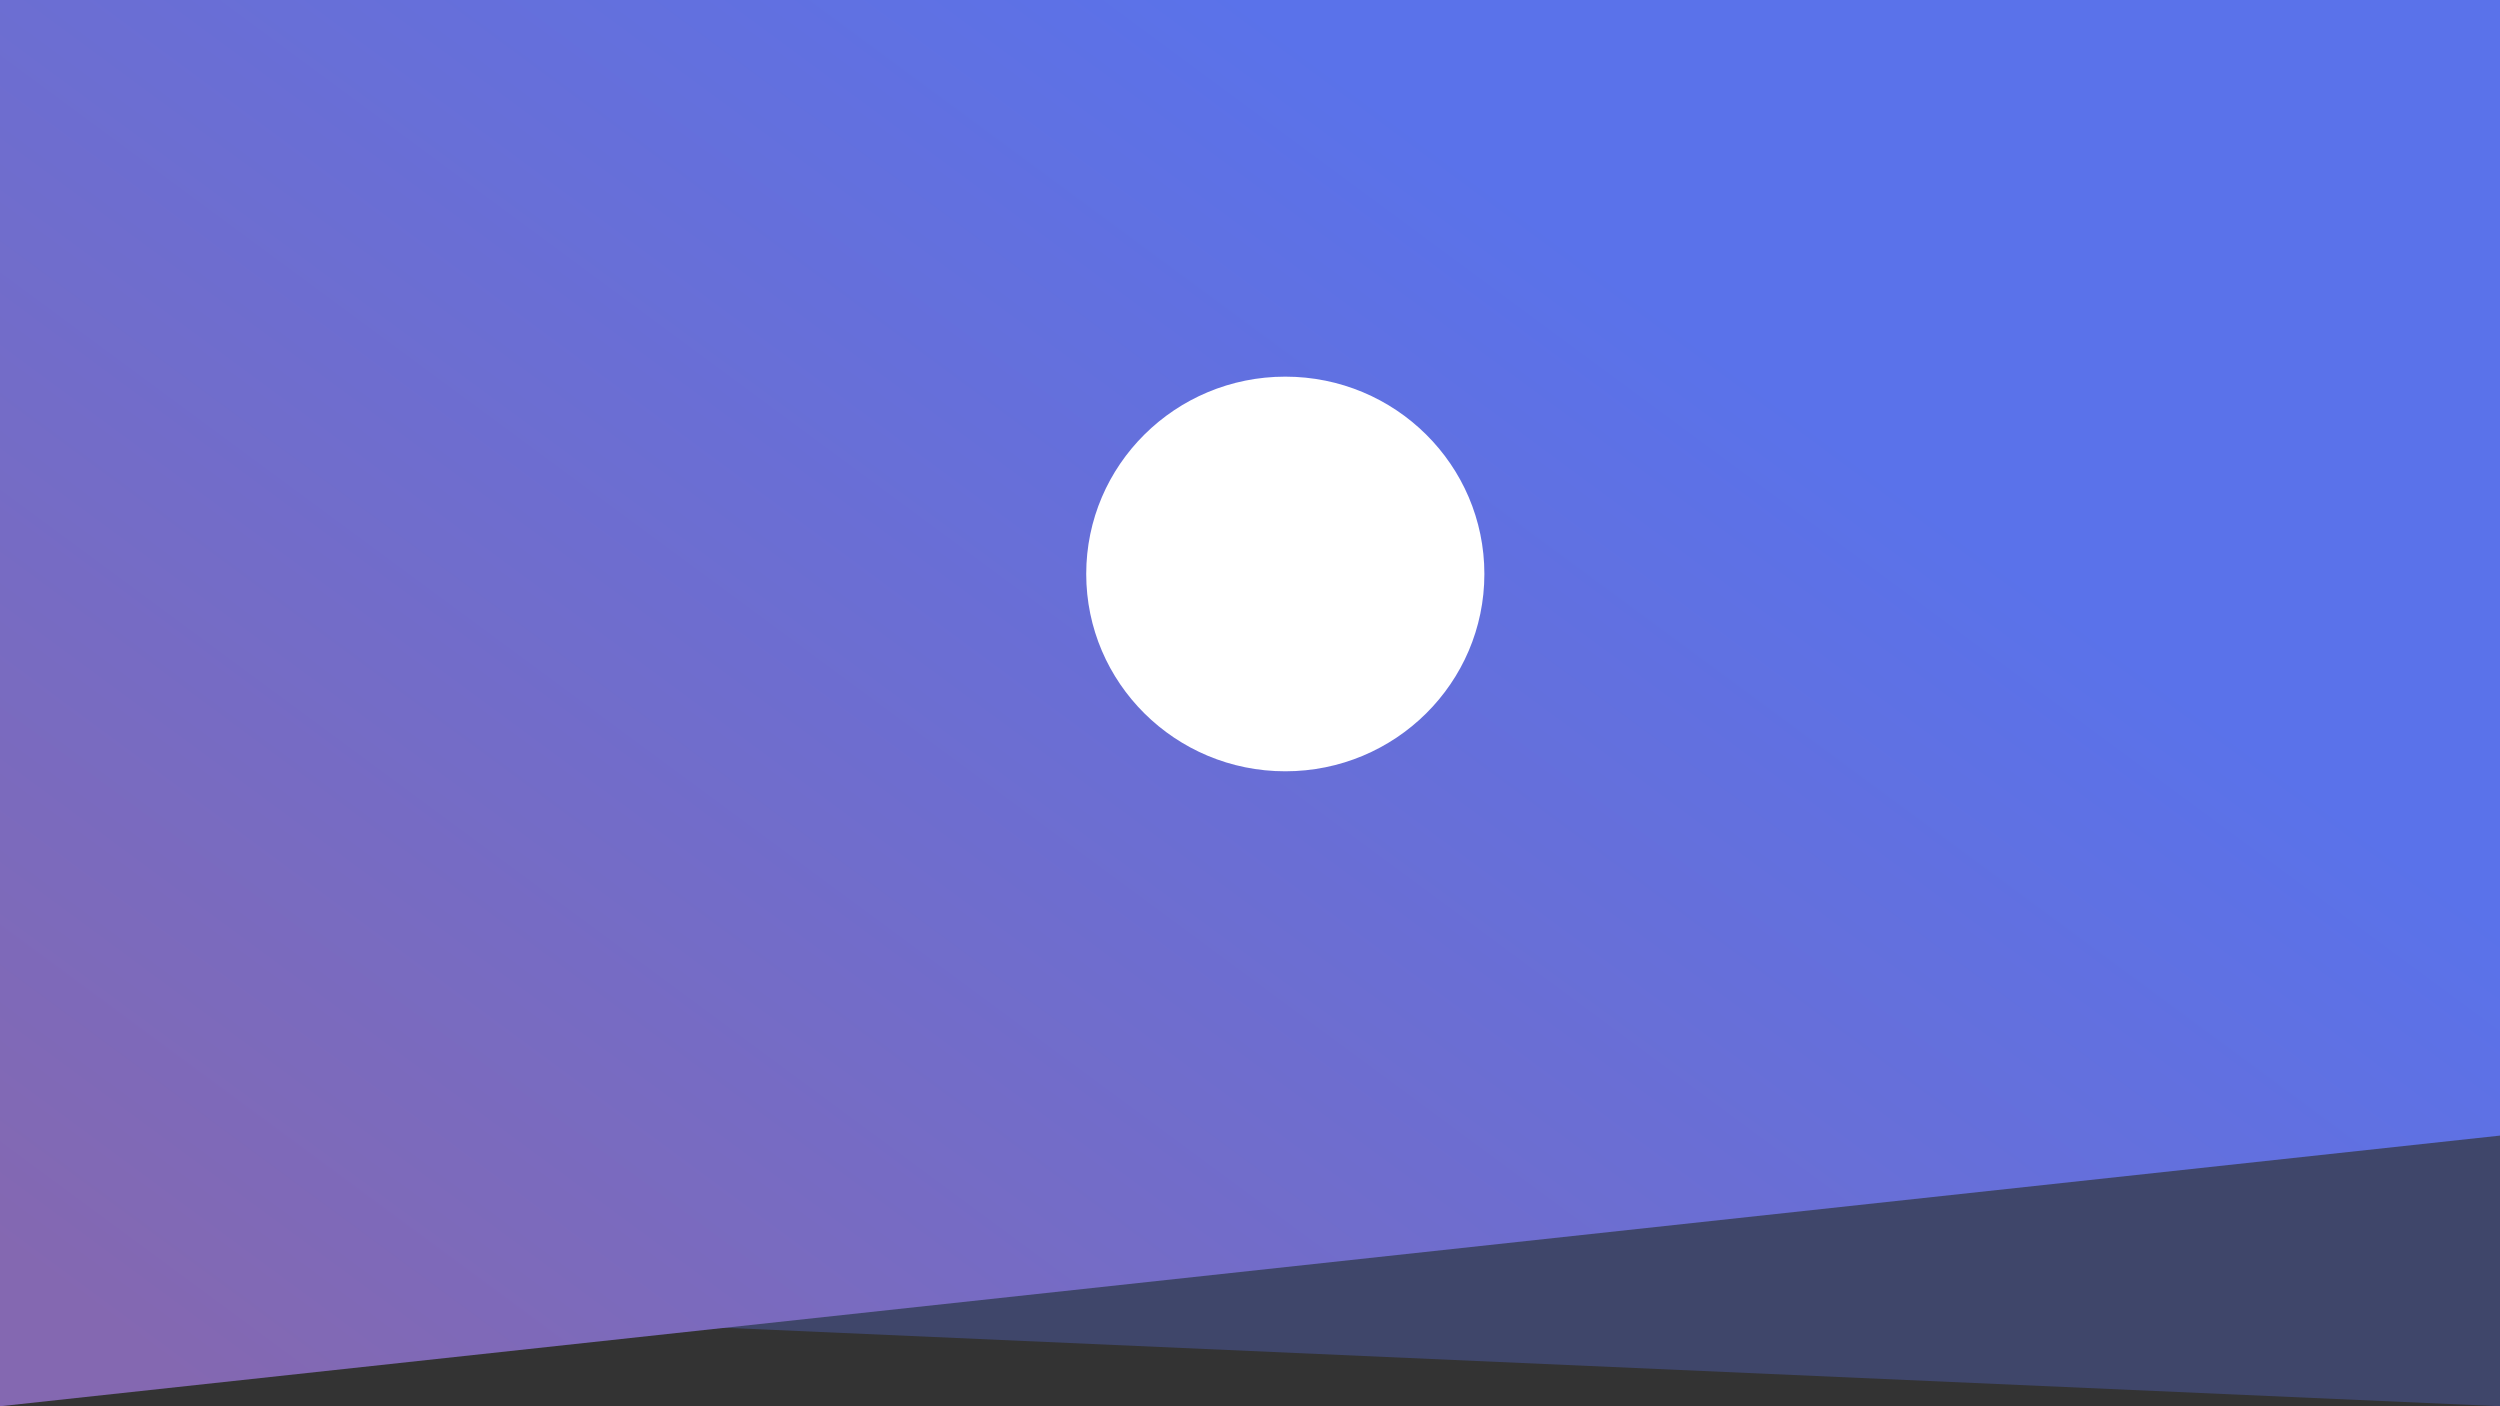 <svg width="1920" height="1080" viewBox="0 0 1920 1080" fill="none" xmlns="http://www.w3.org/2000/svg">
<rect x="0" y="0" width="1920" height="1080" fill="#333333" stroke="none"/>
<path opacity="0.3" d="M0 0H1920V1080L0 995.123V0Z" fill="#5A72EA"/>
<path d="M0 0H1920V872.136L0 1080V0Z" fill="url(#paint0_linear_0_1)"/>
<ellipse cx="987.109" cy="440.811" rx="152.891" ry="151.546" fill="white"/>
<defs>
<linearGradient id="paint0_linear_0_1" x1="960" y1="0" x2="162.968" y2="1080" gradientUnits="userSpaceOnUse">
<stop stop-color="#5A72EA"/>
<stop offset="1" stop-color="#8468B1"/>
</linearGradient>
</defs>
</svg>
